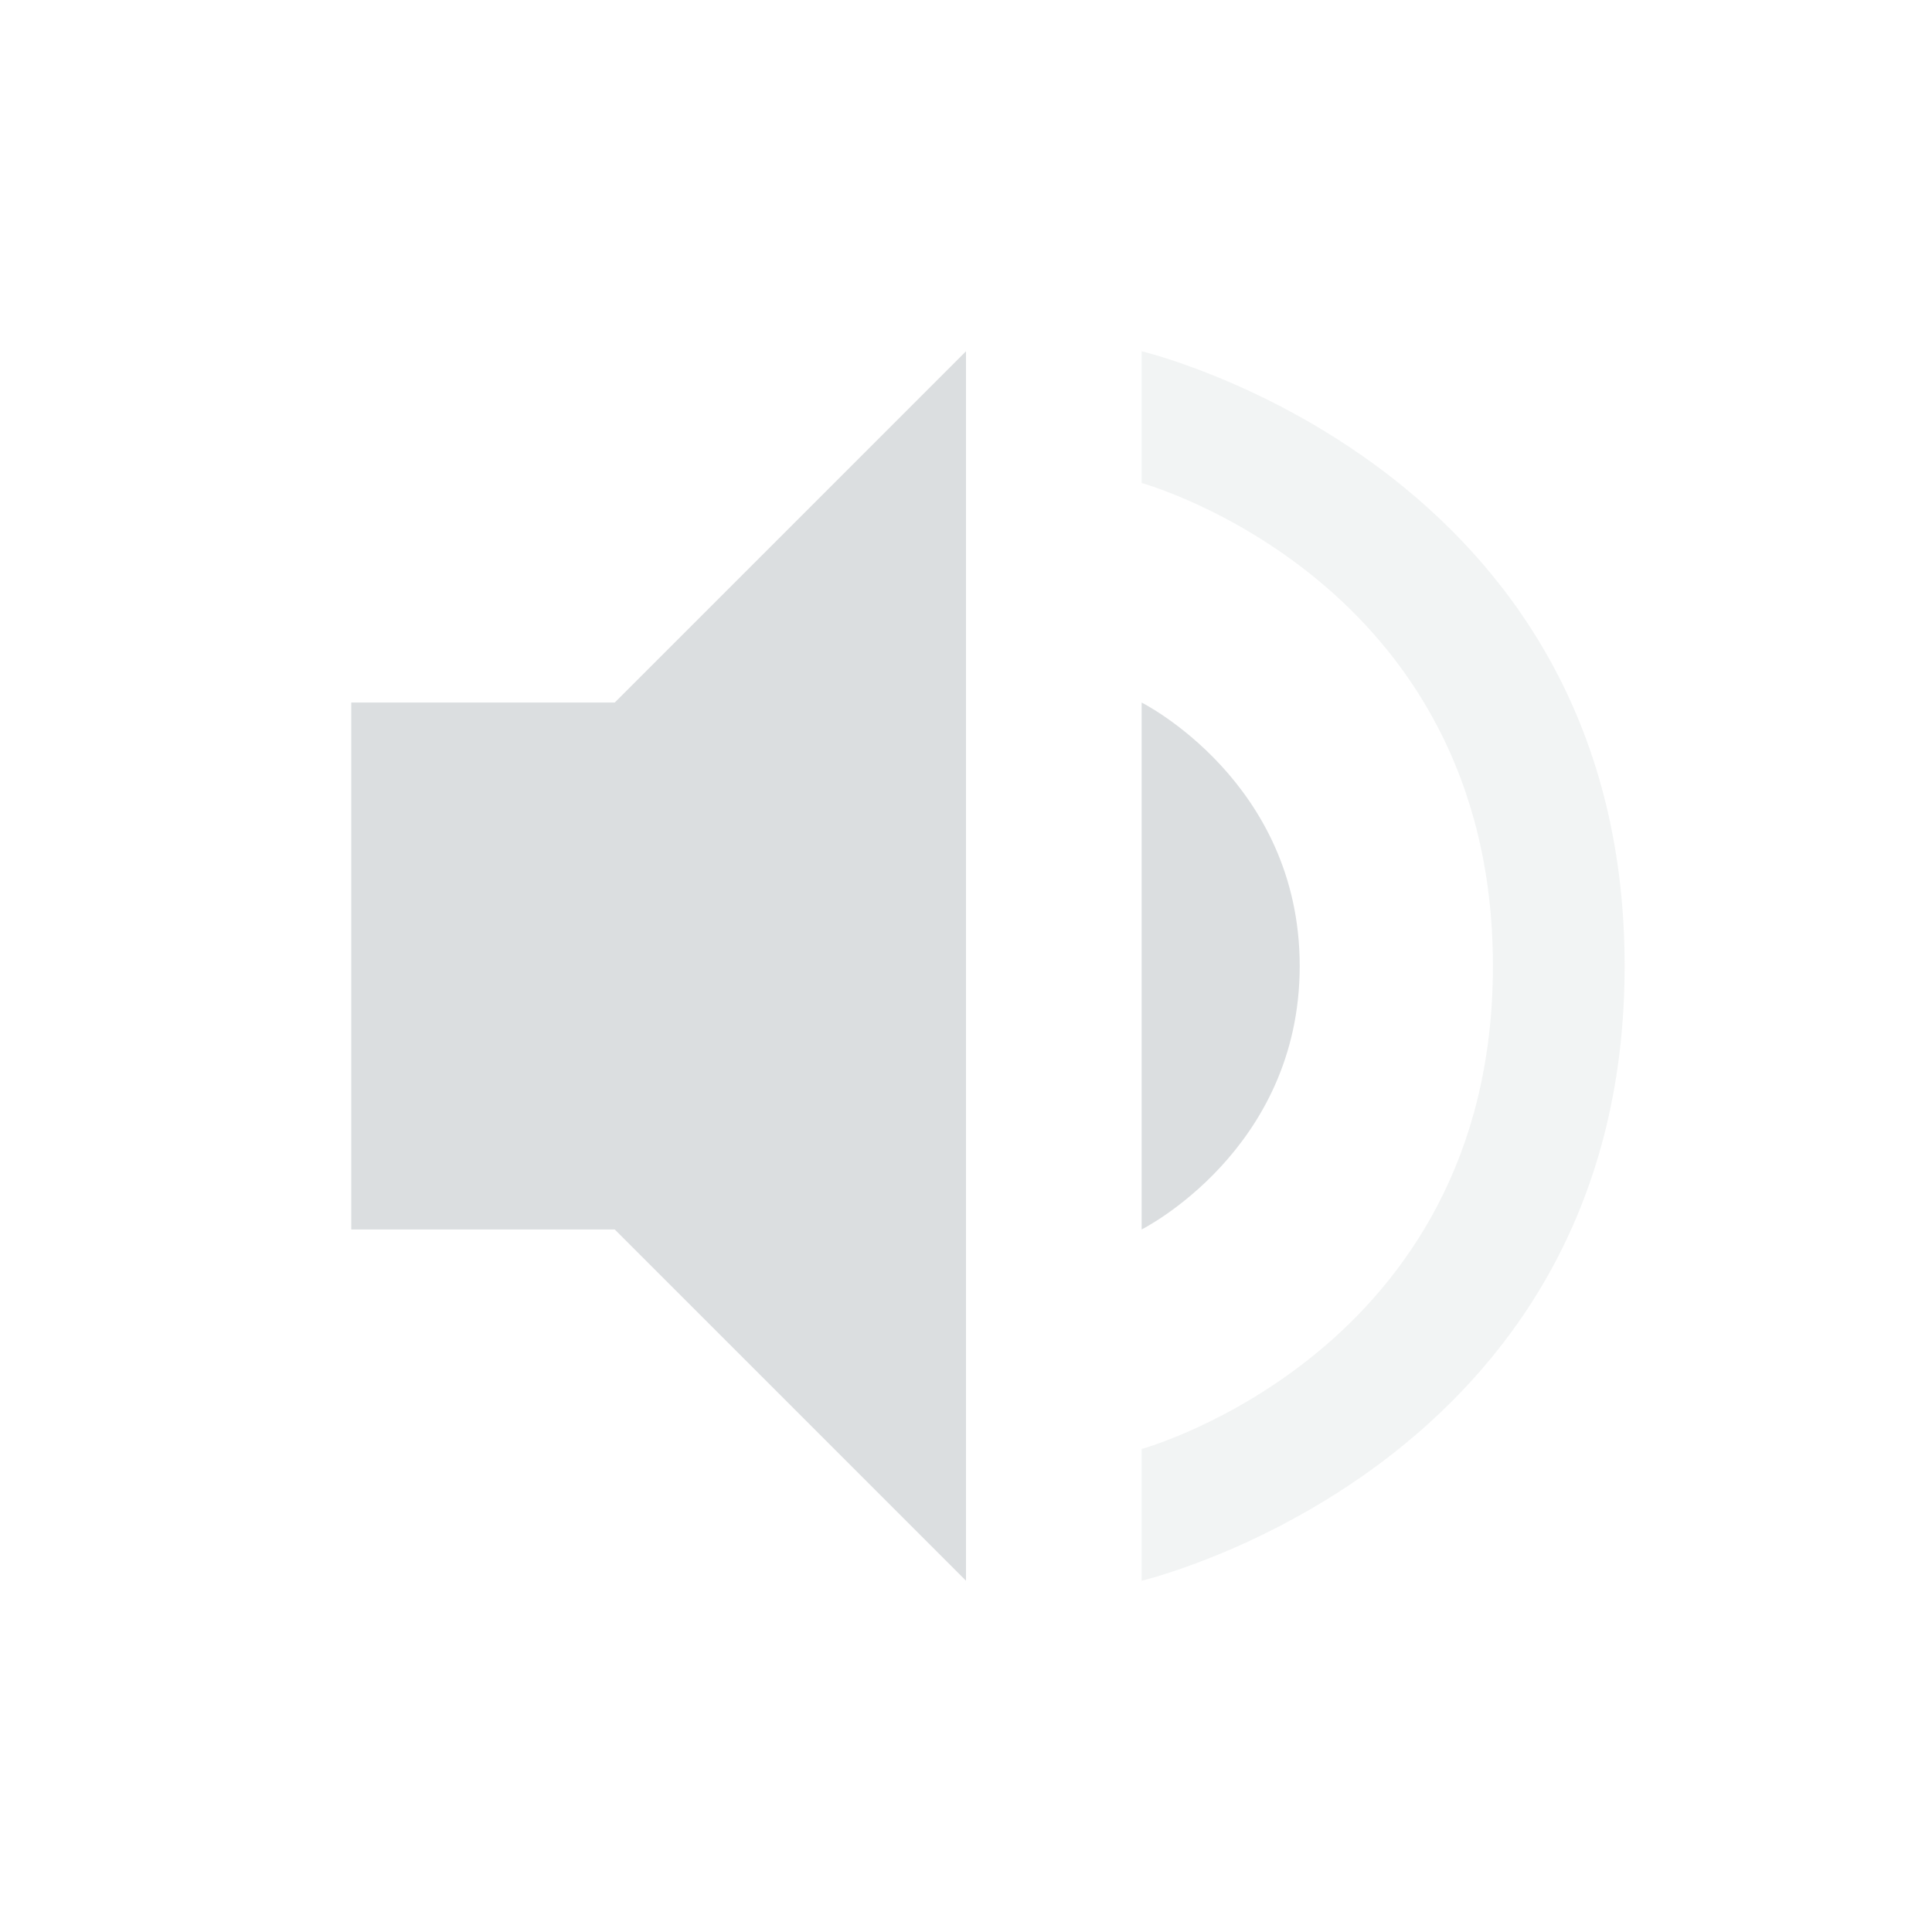 <svg height="22" width="22" xmlns="http://www.w3.org/2000/svg"><g fill="#dbdee0"><path d="m11 4-4 4h-3v6h3l4 4zm2 4v6s1.8-.9 1.8-3-1.8-3-1.8-3z"/><path d="m13 4v1.5s4 1.1 4 5.5-4 5.5-4 5.5v1.5s5.5-1.3 5.5-7-5.5-7-5.5-7z" opacity=".35"/></g></svg>
